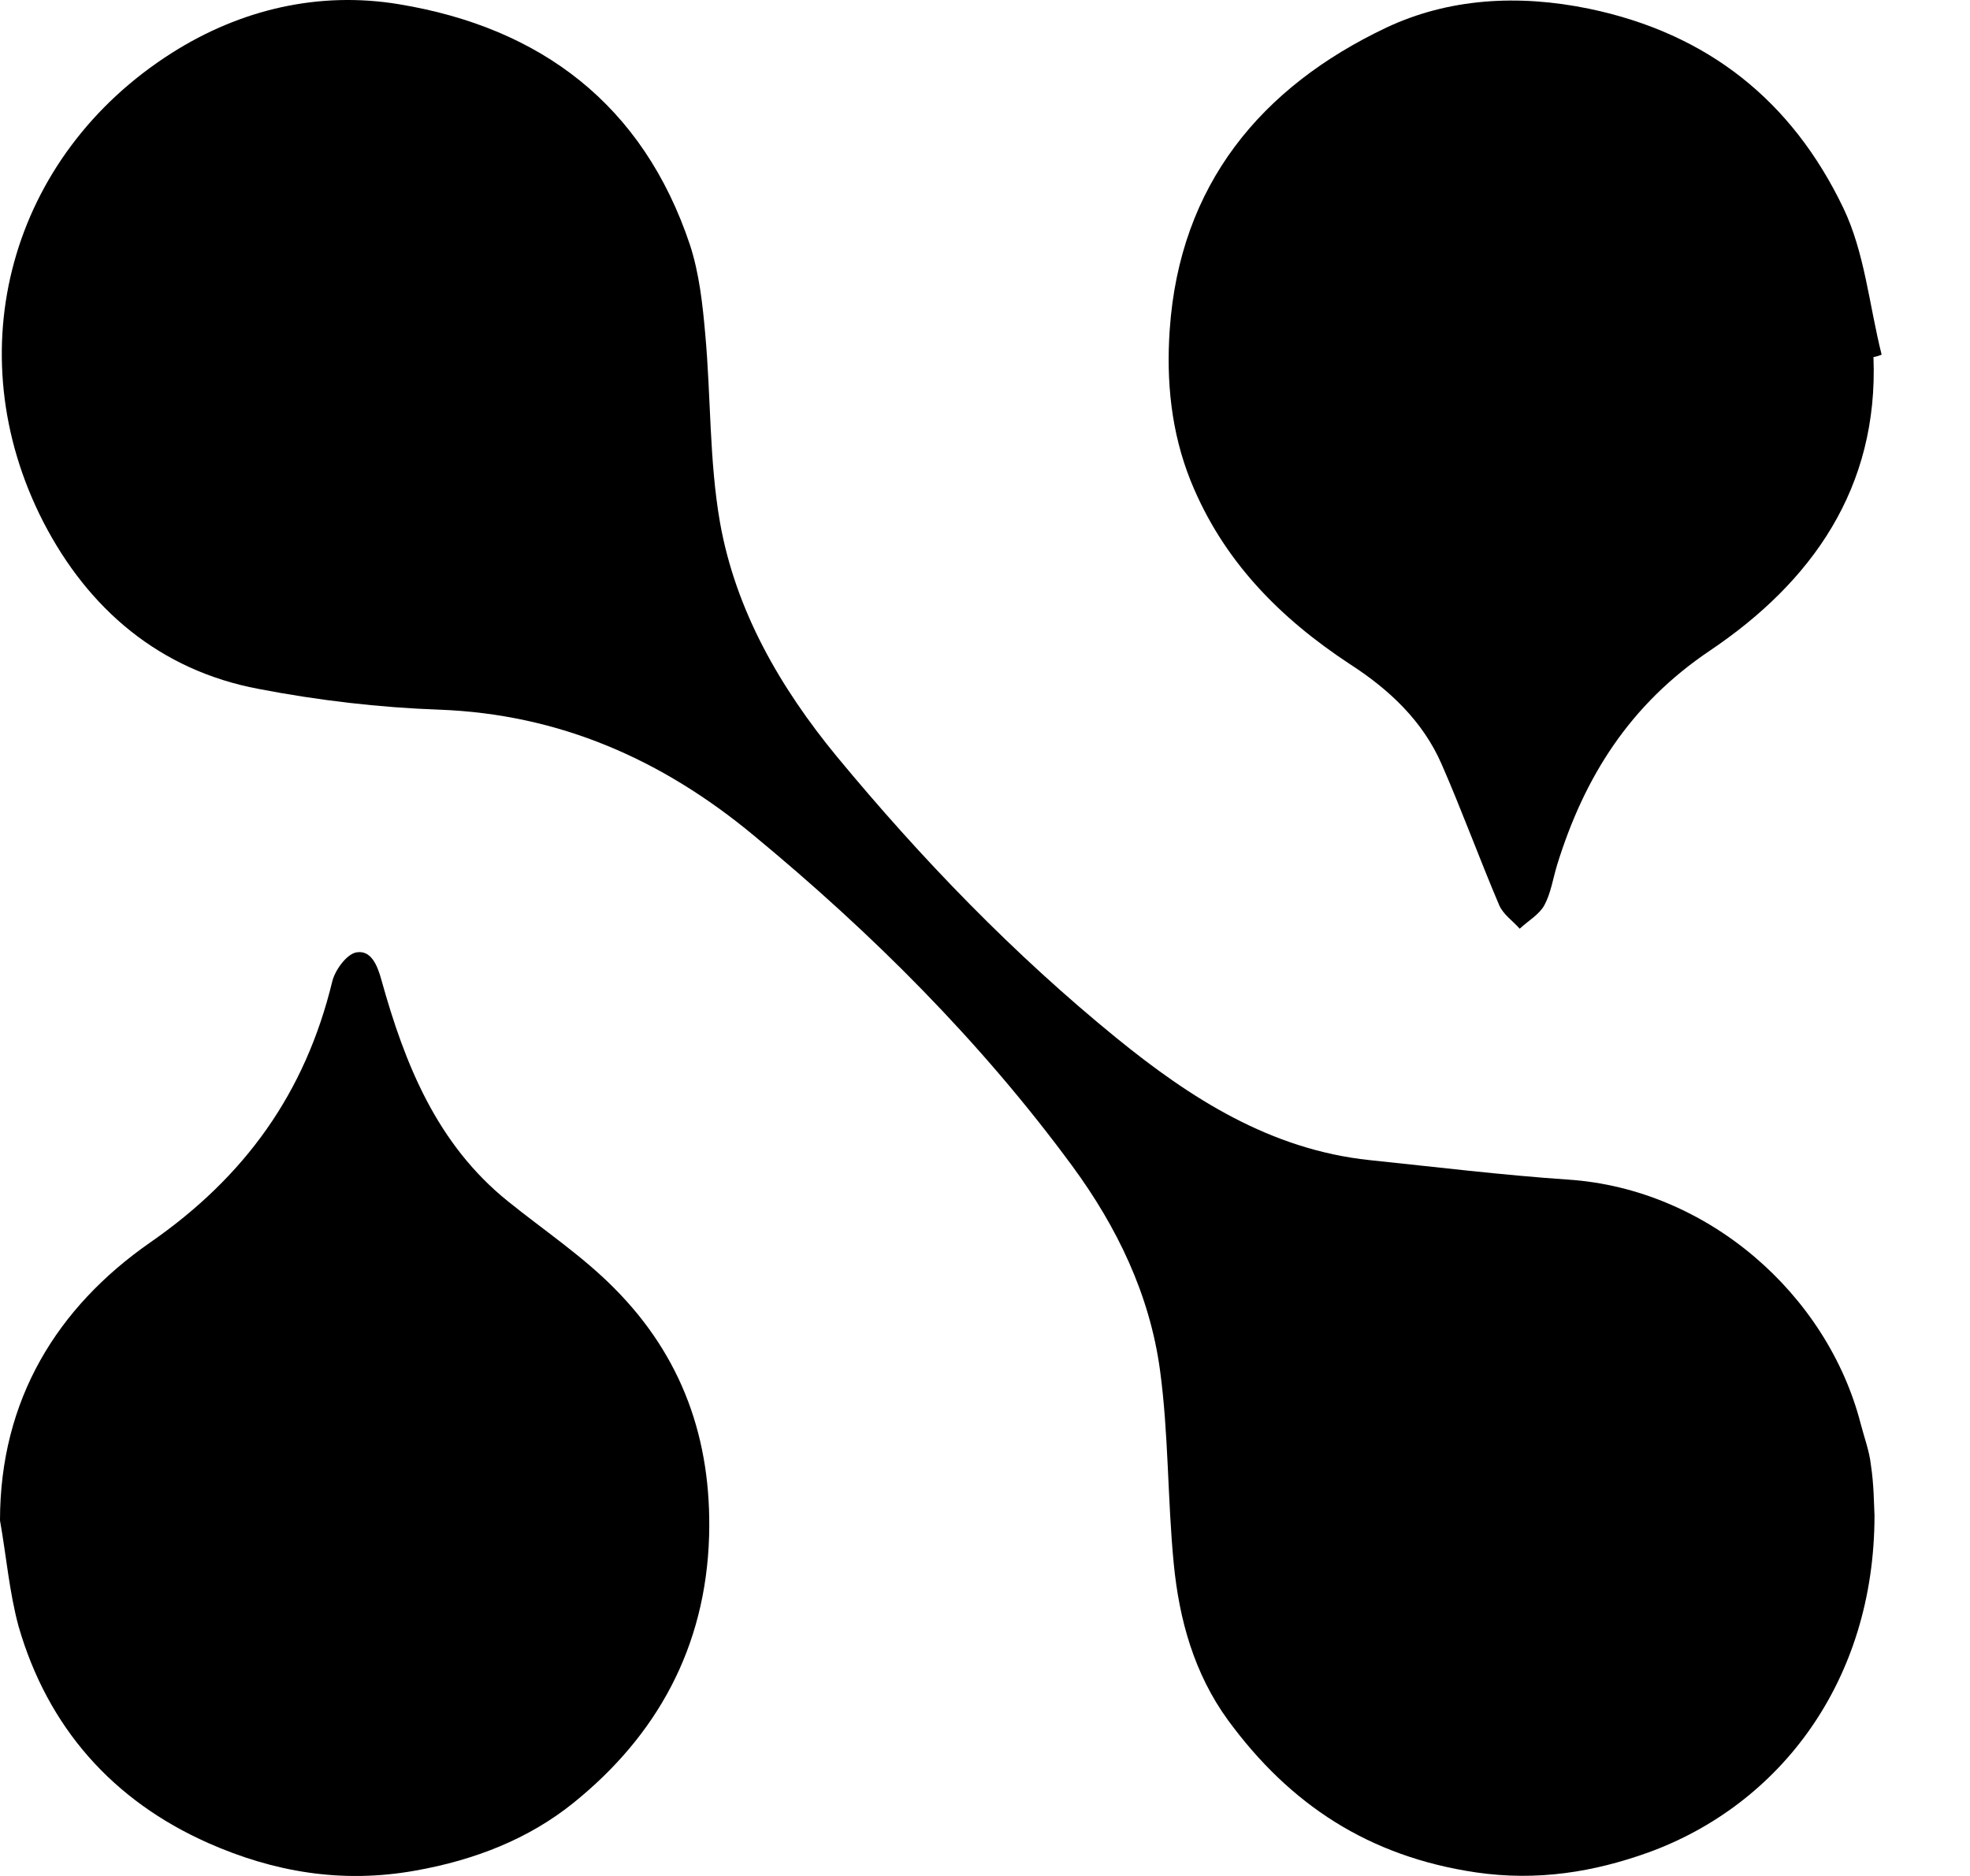<svg xmlns="http://www.w3.org/2000/svg" width="21" height="20" fill="none" viewBox="0 0 21 20"><path fill="#000" d="M19.982 16.155C19.982 17.921 18.974 19.242 17.567 19.751C16.994 19.956 16.393 20.058 15.734 19.962C14.591 19.793 13.75 19.239 13.091 18.34C12.73 17.844 12.57 17.269 12.512 16.67C12.445 15.983 12.458 15.285 12.365 14.604C12.256 13.804 11.908 13.081 11.431 12.432C10.455 11.104 9.297 9.949 8.03 8.903C7.061 8.1 5.967 7.614 4.684 7.566C4.038 7.543 3.392 7.467 2.758 7.345C1.703 7.147 0.941 6.494 0.461 5.563C-0.47 3.746 0.109 1.657 1.834 0.563C2.566 0.099 3.401 -0.096 4.252 0.045C5.765 0.294 6.856 1.117 7.355 2.611C7.454 2.914 7.49 3.244 7.518 3.564C7.579 4.232 7.56 4.911 7.675 5.57C7.842 6.51 8.315 7.329 8.92 8.065C9.822 9.156 10.804 10.173 11.901 11.066C12.691 11.709 13.542 12.256 14.598 12.368C15.302 12.441 16.009 12.528 16.716 12.576C18.206 12.675 19.48 13.801 19.835 15.18C19.873 15.327 19.928 15.471 19.944 15.621C19.976 15.829 19.976 16.043 19.982 16.155Z"/><path fill="#000" d="M19.971 3.807C20.026 5.205 19.312 6.206 18.228 6.936C17.377 7.508 16.89 8.279 16.599 9.22C16.555 9.364 16.532 9.524 16.462 9.652C16.407 9.751 16.289 9.818 16.2 9.901C16.126 9.818 16.024 9.748 15.982 9.652C15.771 9.156 15.585 8.644 15.368 8.148C15.166 7.684 14.805 7.348 14.389 7.08C13.64 6.587 13.036 5.976 12.693 5.128C12.485 4.61 12.431 4.066 12.469 3.516C12.575 1.971 13.442 0.928 14.779 0.294C15.438 -0.016 16.177 -0.064 16.939 0.093C18.212 0.358 19.104 1.081 19.648 2.214C19.878 2.691 19.926 3.257 20.058 3.781C20.029 3.794 20 3.801 19.971 3.807Z"/><path fill="#000" d="M0 16.21C0 14.924 0.608 13.938 1.6 13.247C2.614 12.544 3.253 11.651 3.541 10.467C3.57 10.343 3.695 10.173 3.797 10.154C3.951 10.125 4.021 10.282 4.066 10.448C4.316 11.347 4.658 12.198 5.413 12.806C5.793 13.113 6.206 13.388 6.548 13.734C7.268 14.457 7.588 15.34 7.559 16.376C7.524 17.566 7 18.507 6.11 19.223C5.637 19.604 5.061 19.831 4.427 19.943C3.641 20.084 2.914 19.956 2.22 19.649C1.203 19.198 0.509 18.417 0.198 17.339C0.099 16.974 0.067 16.587 0 16.21Z"/></svg>